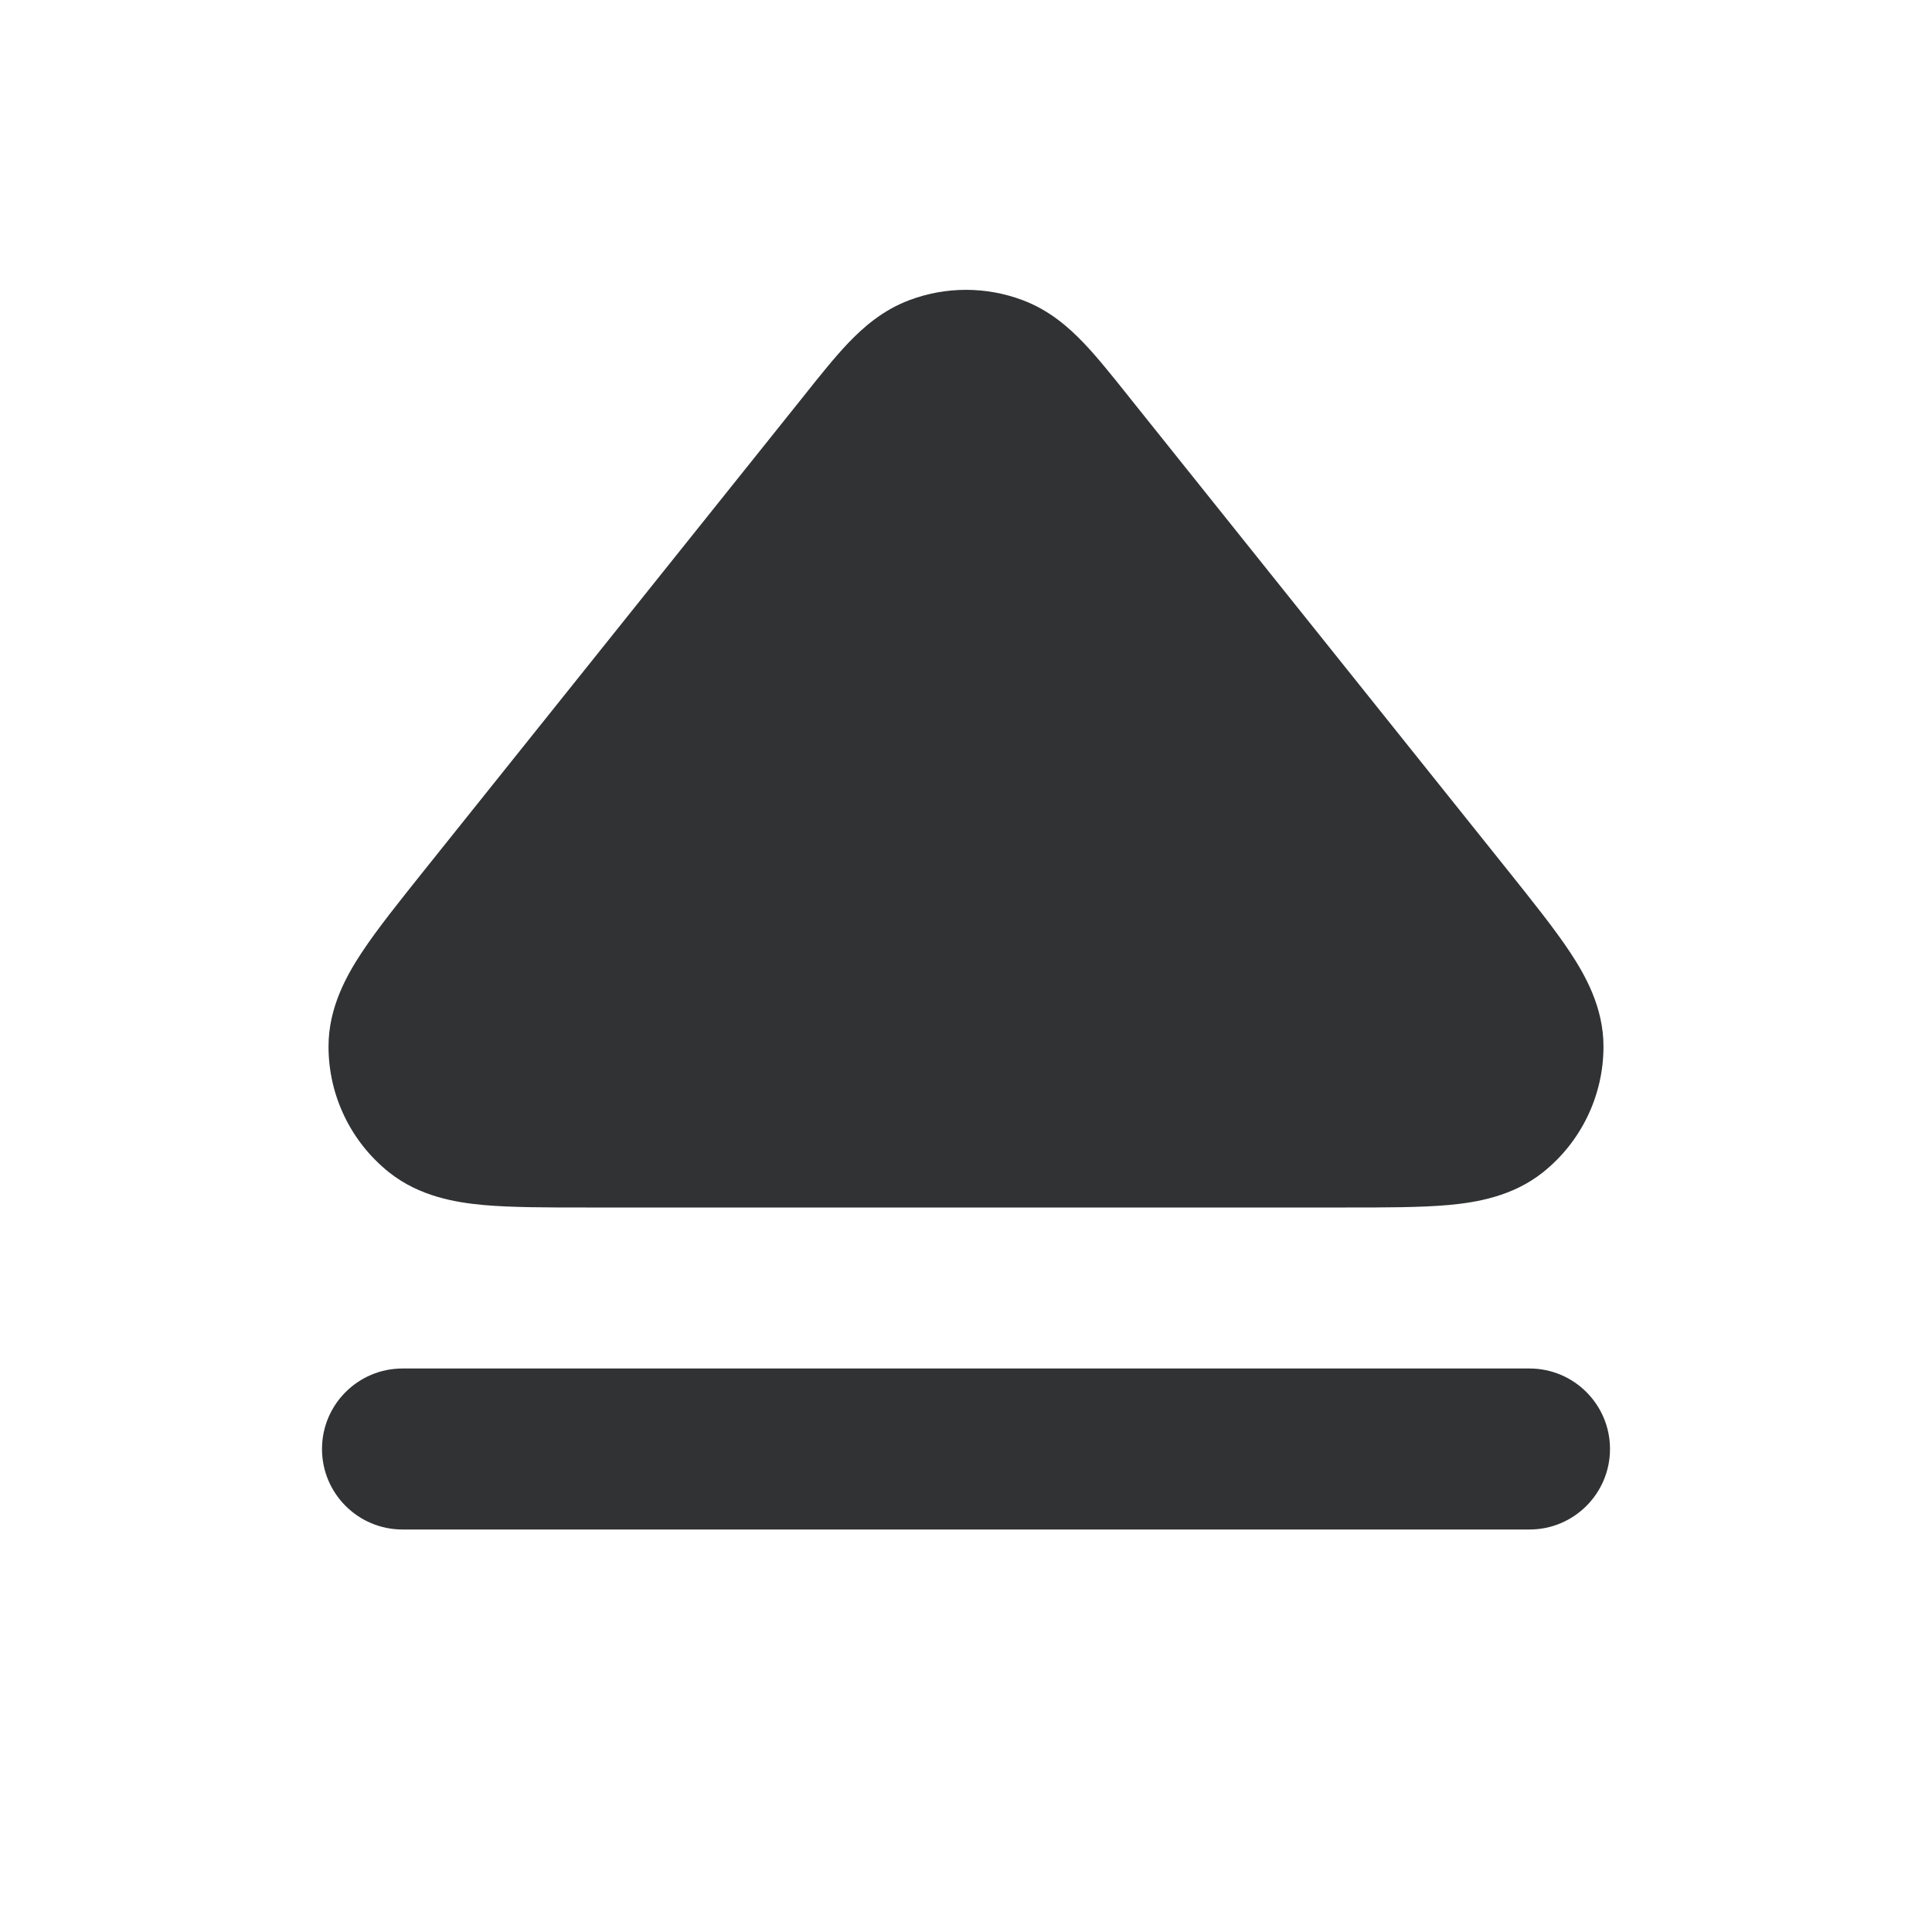 <svg width="24" height="24" viewBox="0 0 24 24" fill="none" xmlns="http://www.w3.org/2000/svg">
    <path fill-rule="evenodd" clip-rule="evenodd"
        d="M20 18C20 18.552 19.552 19 19 19L5 19C4.448 19 4 18.552 4 18C4 17.448 4.448 17 5 17L19 17C19.552 17 20 17.448 20 18ZM19.919 12.998C19.92 13.607 19.643 14.183 19.167 14.563C18.788 14.865 18.333 14.938 17.995 14.969C17.648 15 17.21 15 16.715 15L7.285 15C6.79 15 6.352 15 6.005 14.969C5.667 14.938 5.212 14.865 4.833 14.563C4.357 14.183 4.08 13.607 4.081 12.998C4.081 12.513 4.309 12.112 4.496 11.829C4.688 11.539 4.962 11.197 5.271 10.81L9.993 4.909C10.186 4.666 10.37 4.436 10.54 4.258C10.722 4.068 10.964 3.853 11.298 3.728C11.751 3.558 12.249 3.558 12.702 3.728C13.036 3.853 13.278 4.068 13.46 4.258C13.63 4.436 13.814 4.666 14.008 4.909C14.015 4.918 14.023 4.928 14.03 4.937L18.729 10.81C19.038 11.197 19.312 11.539 19.504 11.829C19.691 12.112 19.919 12.513 19.919 12.998Z"
        fill="#303233" />
</svg>
